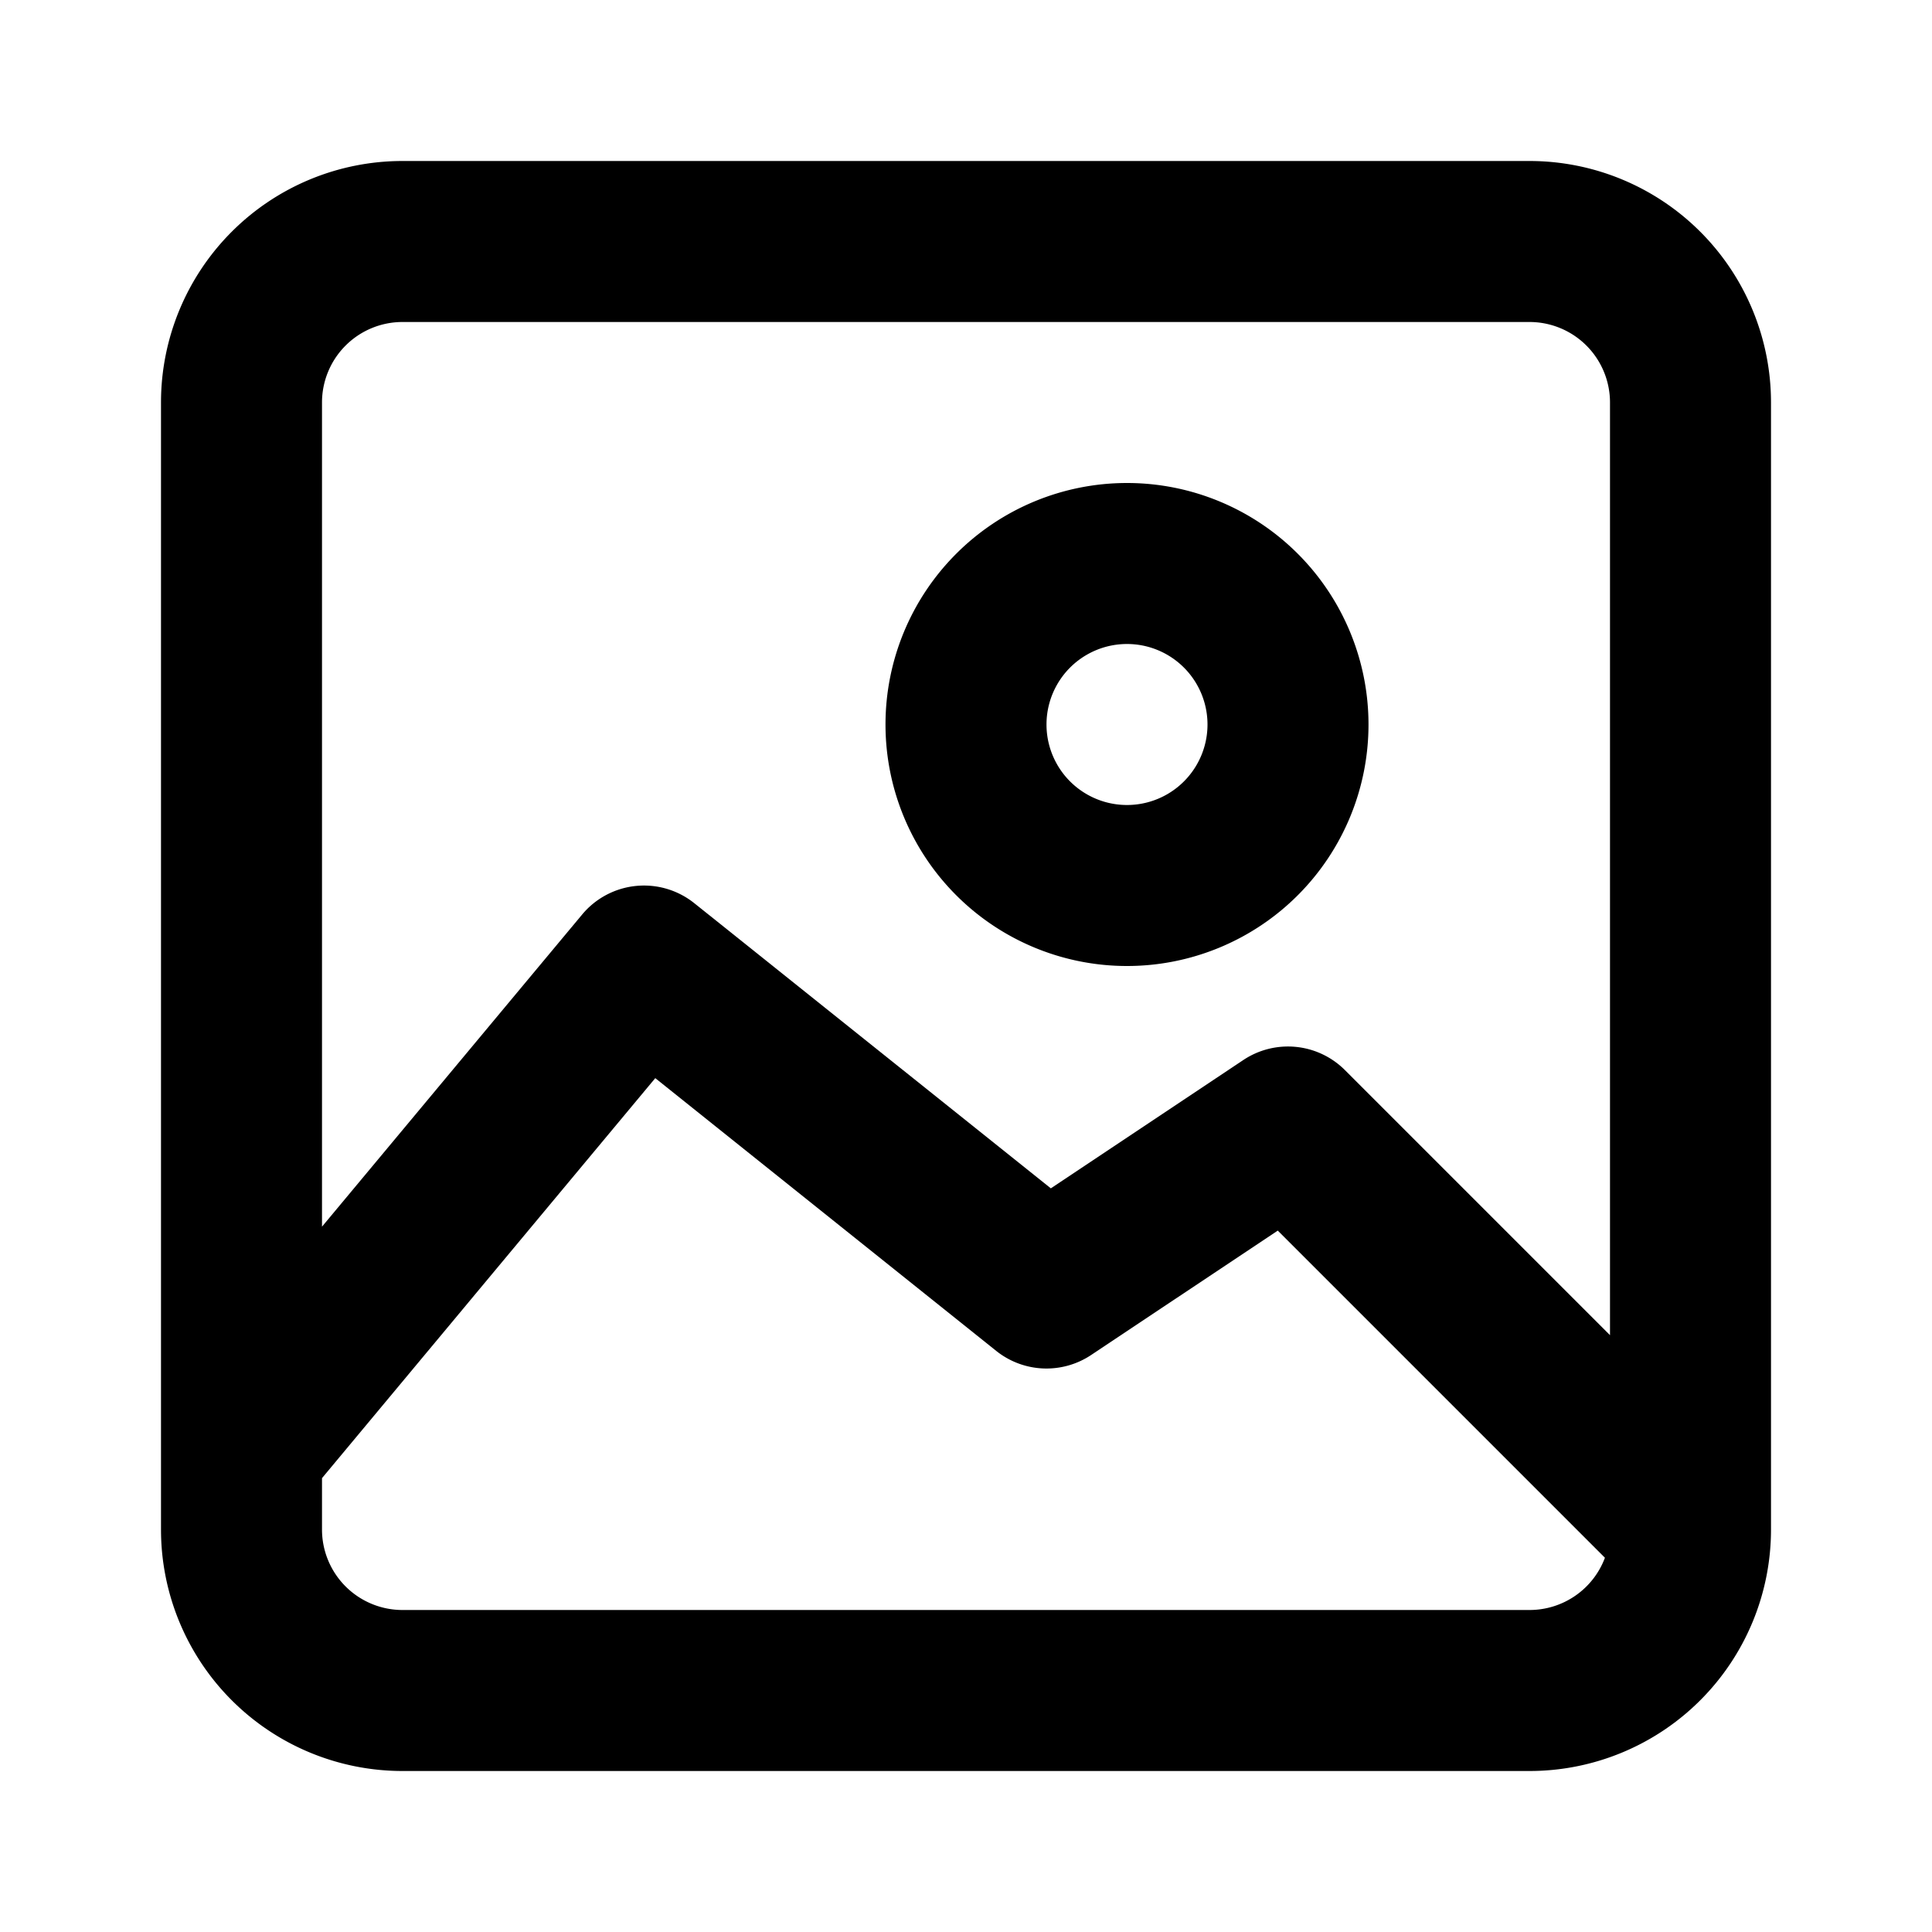 <svg xmlns="http://www.w3.org/2000/svg" width="24" height="24" fill="none"><path fill="currentColor" fill-rule="evenodd" d="M14 6a3 3 0 1 0 0 6 3 3 0 0 0 0-6Zm-1 3a1 1 0 1 1 2 0 1 1 0 0 1-2 0Z" clip-rule="evenodd"/><path fill="currentColor" fill-rule="evenodd" d="M2 5a3 3 0 0 1 3-3h14a3 3 0 0 1 3 3v14a3 3 0 0 1-3 3H5a3 3 0 0 1-3-3V5Zm3-1a1 1 0 0 0-1 1v10.238l3.232-3.878a1 1 0 0 1 1.393-.14l4.429 3.542 2.391-1.594a1 1 0 0 1 1.262.125L20 16.586V5a1 1 0 0 0-1-1H5ZM4 19v-.638l4.14-4.969 4.235 3.388a1 1 0 0 0 1.18.051l2.318-1.545 4.064 4.064A1 1 0 0 1 19 20H5a1 1 0 0 1-1-1Z" clip-rule="evenodd"/></svg>